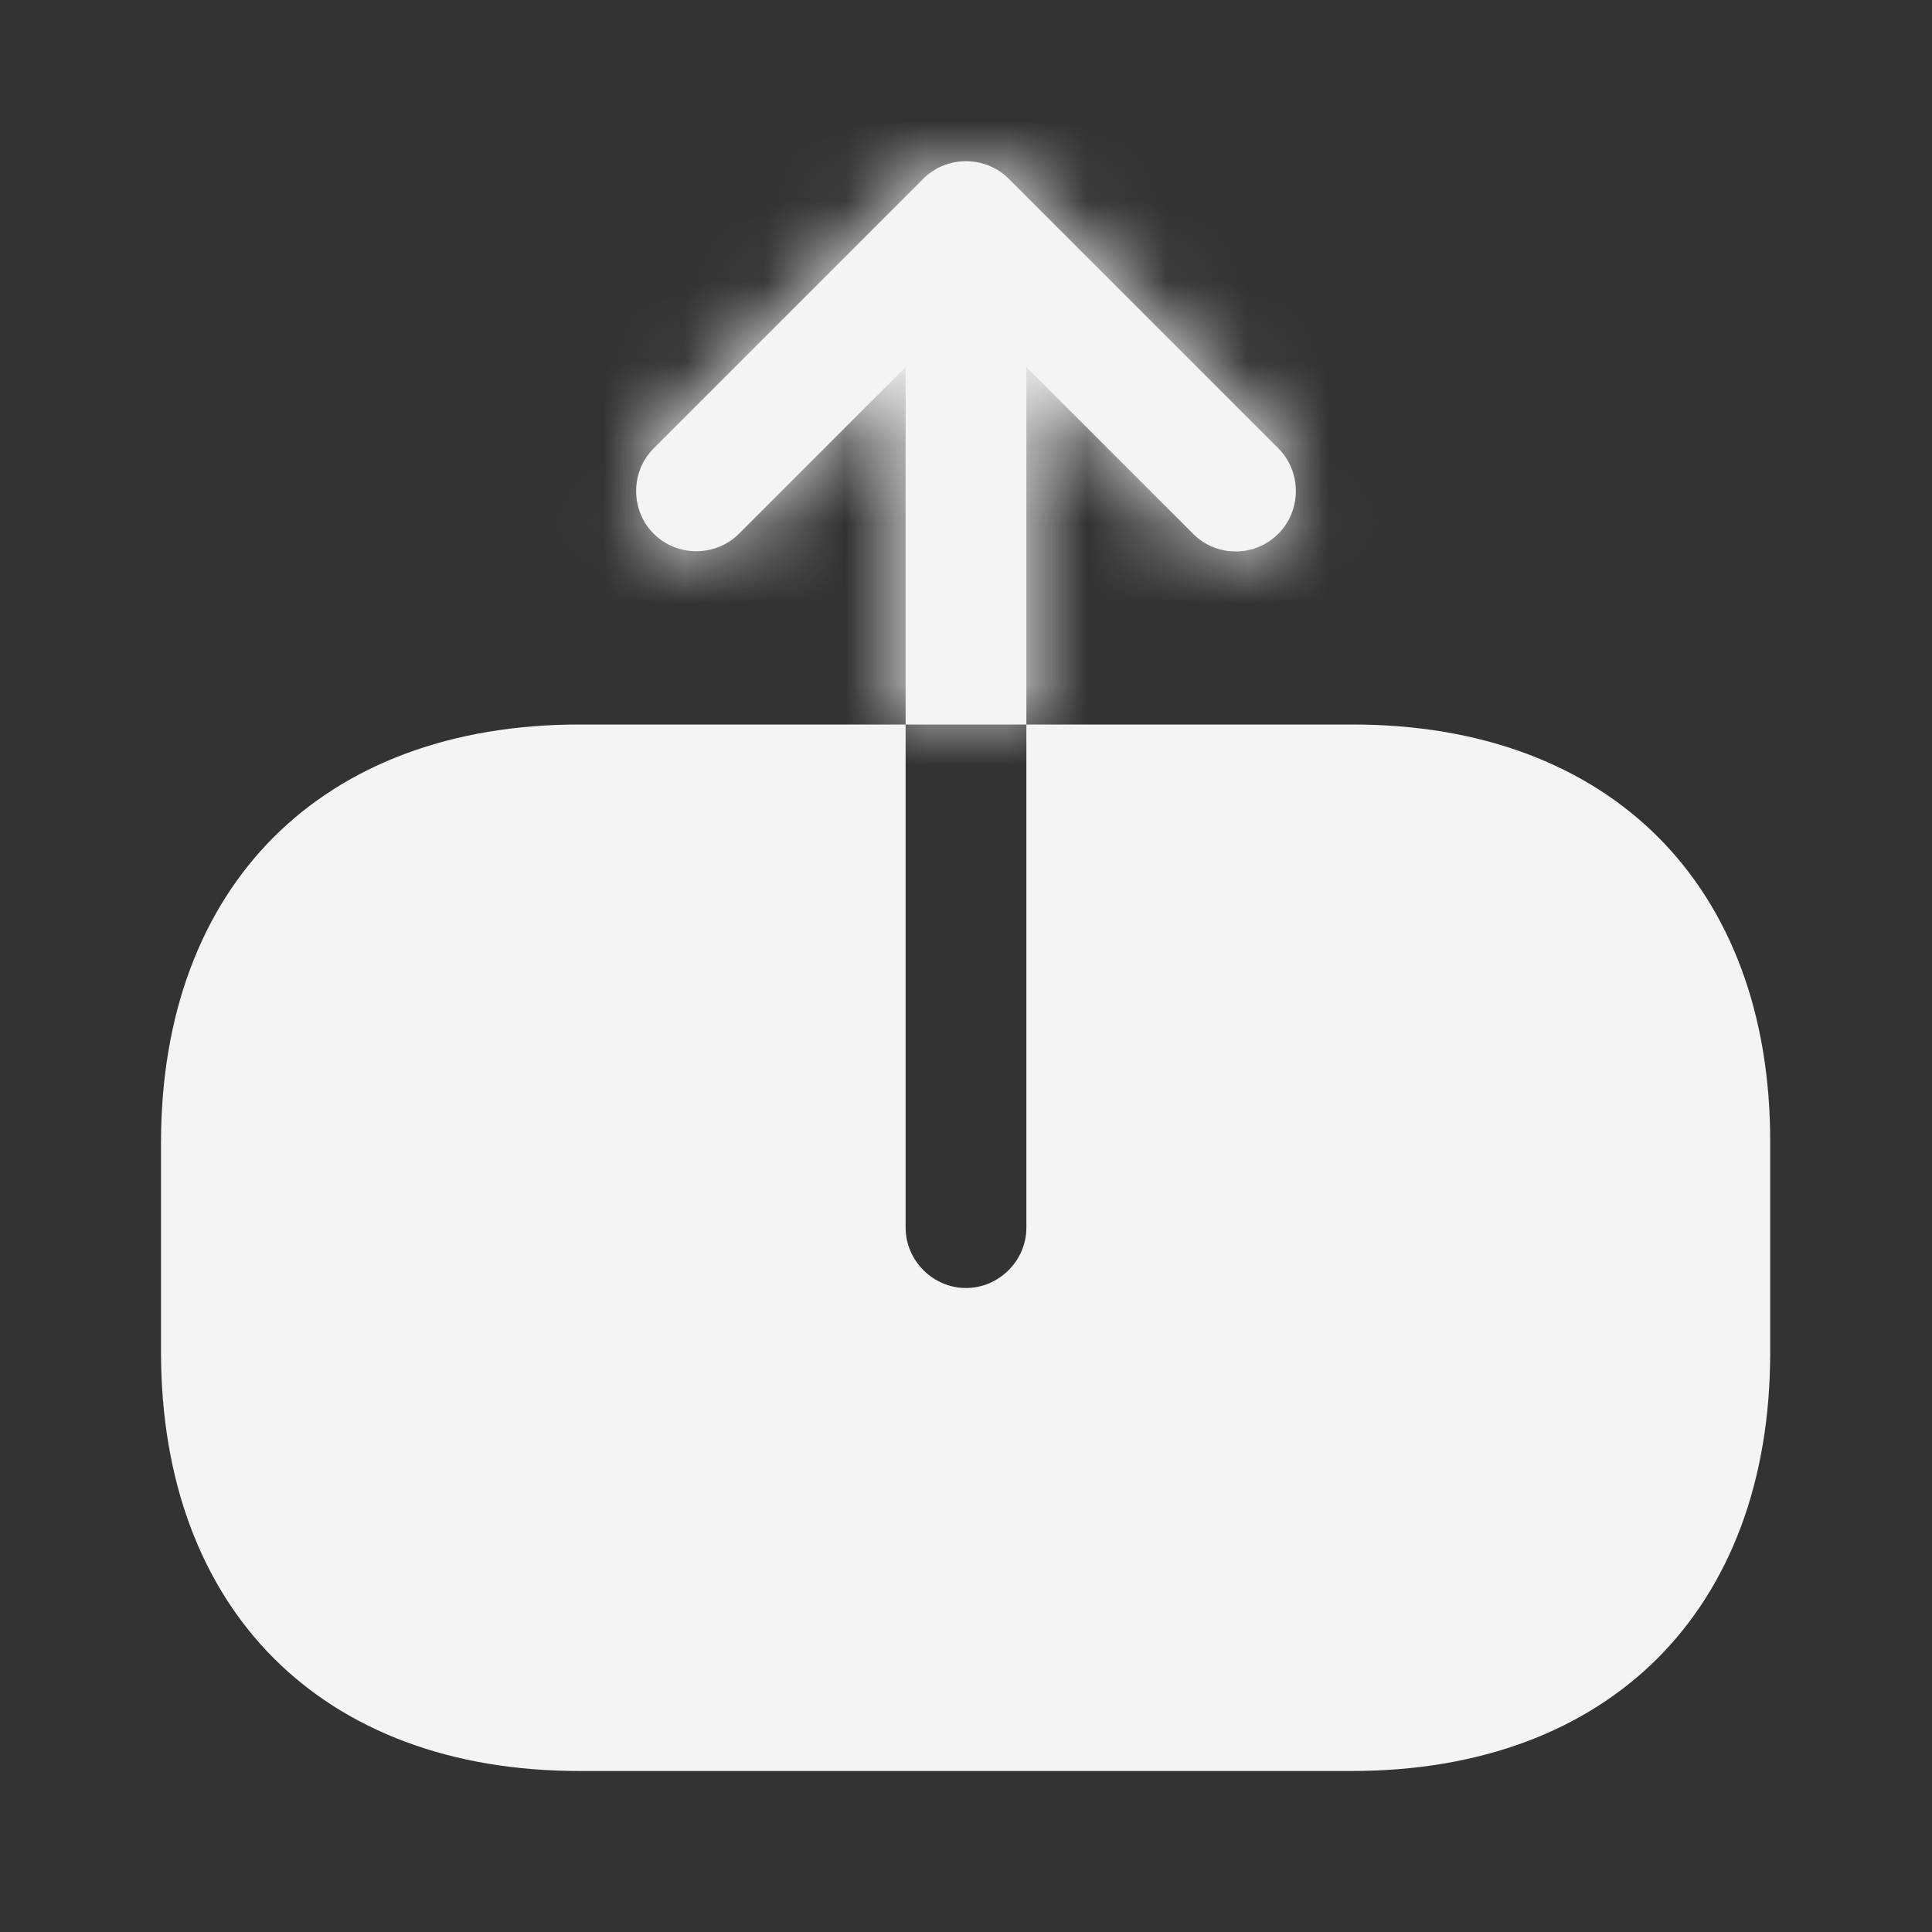 <svg width="24" height="24" viewBox="0 0 24 24" fill="none" xmlns="http://www.w3.org/2000/svg">
<rect x="0" y="0" width="24" height="24" fill="#333333" stroke="none"/>
<path d="M21.24 14.198V14.2V16.8C21.24 18.242 20.793 19.337 20.06 20.07C19.327 20.803 18.232 21.25 16.79 21.25H7.2C5.758 21.25 4.664 20.803 3.931 20.069C3.198 19.335 2.75 18.237 2.75 16.79V14.2C2.75 12.758 3.197 11.663 3.93 10.93C4.663 10.197 5.758 9.75 7.2 9.75H10.5V15.25C10.5 16.074 11.176 16.75 12 16.75C12.824 16.75 13.5 16.074 13.5 15.25V9.75H16.8C18.242 9.75 19.337 10.197 20.068 10.93C20.799 11.662 21.244 12.756 21.24 14.198Z" fill="#F4F4F5" stroke="#F4F4F5" stroke-width="1.5"/>
<mask id="path-2-inside-1_404_35193" fill="white">
<path d="M12.75 4.56L14.82 6.63C14.97 6.78 15.16 6.85 15.35 6.85C15.54 6.85 15.73 6.78 15.88 6.63C16.17 6.34 16.17 5.86 15.88 5.57L12.53 2.22C12.24 1.93 11.76 1.93 11.47 2.22L8.12 5.57C7.83 5.86 7.83 6.34 8.12 6.63C8.41 6.92 8.89 6.92 9.18 6.63L11.25 4.56V9H12.75V4.56Z"/>
</mask>
<path d="M12.75 4.56L14.82 6.63C14.97 6.78 15.16 6.85 15.35 6.85C15.54 6.85 15.73 6.78 15.88 6.63C16.17 6.34 16.17 5.86 15.88 5.57L12.53 2.22C12.24 1.93 11.76 1.93 11.47 2.22L8.12 5.57C7.83 5.86 7.83 6.34 8.12 6.63C8.41 6.92 8.89 6.92 9.18 6.63L11.25 4.56V9H12.75V4.56Z" fill="#F4F4F5"/>
<path d="M12.75 4.56L13.81 3.5L11.25 0.939V4.56H12.75ZM14.82 6.63L13.759 7.691V7.691L14.82 6.63ZM15.88 5.57L16.941 4.51L15.88 5.57ZM12.53 2.22L11.469 3.281L12.53 2.22ZM11.47 2.22L12.53 3.281L11.47 2.22ZM8.12 5.57L7.059 4.51L8.12 5.57ZM9.18 6.63L10.241 7.691L10.241 7.691L9.18 6.63ZM11.25 4.56H12.75V0.939L10.189 3.5L11.25 4.56ZM11.25 9H9.75V10.5H11.25V9ZM12.75 9V10.5H14.25V9H12.75ZM11.689 5.621L13.759 7.691L15.88 5.57L13.81 3.5L11.689 5.621ZM13.759 7.691C14.205 8.137 14.784 8.35 15.35 8.35V5.35C15.536 5.35 15.734 5.424 15.88 5.57L13.759 7.691ZM15.35 8.35C15.916 8.35 16.494 8.137 16.941 7.691L14.819 5.57C14.965 5.424 15.164 5.35 15.35 5.35V8.35ZM16.941 7.691C17.816 6.815 17.816 5.386 16.941 4.51L14.819 6.631C14.523 6.335 14.523 5.866 14.819 5.57L16.941 7.691ZM16.941 4.51L13.591 1.16L11.469 3.281L14.819 6.631L16.941 4.51ZM13.591 1.16C12.715 0.284 11.285 0.284 10.409 1.16L12.53 3.281C12.235 3.577 11.765 3.577 11.469 3.281L13.591 1.16ZM10.409 1.16L7.059 4.51L9.181 6.631L12.53 3.281L10.409 1.16ZM7.059 4.51C6.183 5.386 6.183 6.815 7.059 7.691L9.181 5.57C9.476 5.866 9.476 6.335 9.181 6.631L7.059 4.51ZM7.059 7.691C7.935 8.567 9.365 8.567 10.241 7.691L8.119 5.57C8.415 5.274 8.885 5.274 9.181 5.57L7.059 7.691ZM10.241 7.691L12.31 5.621L10.189 3.5L8.119 5.57L10.241 7.691ZM9.75 4.56V9H12.75V4.56H9.75ZM11.25 10.5H12.75V7.5H11.25V10.5ZM14.25 9V4.56H11.25V9H14.25Z" fill="#F4F4F5" mask="url(#path-2-inside-1_404_35193)"/>
</svg>
